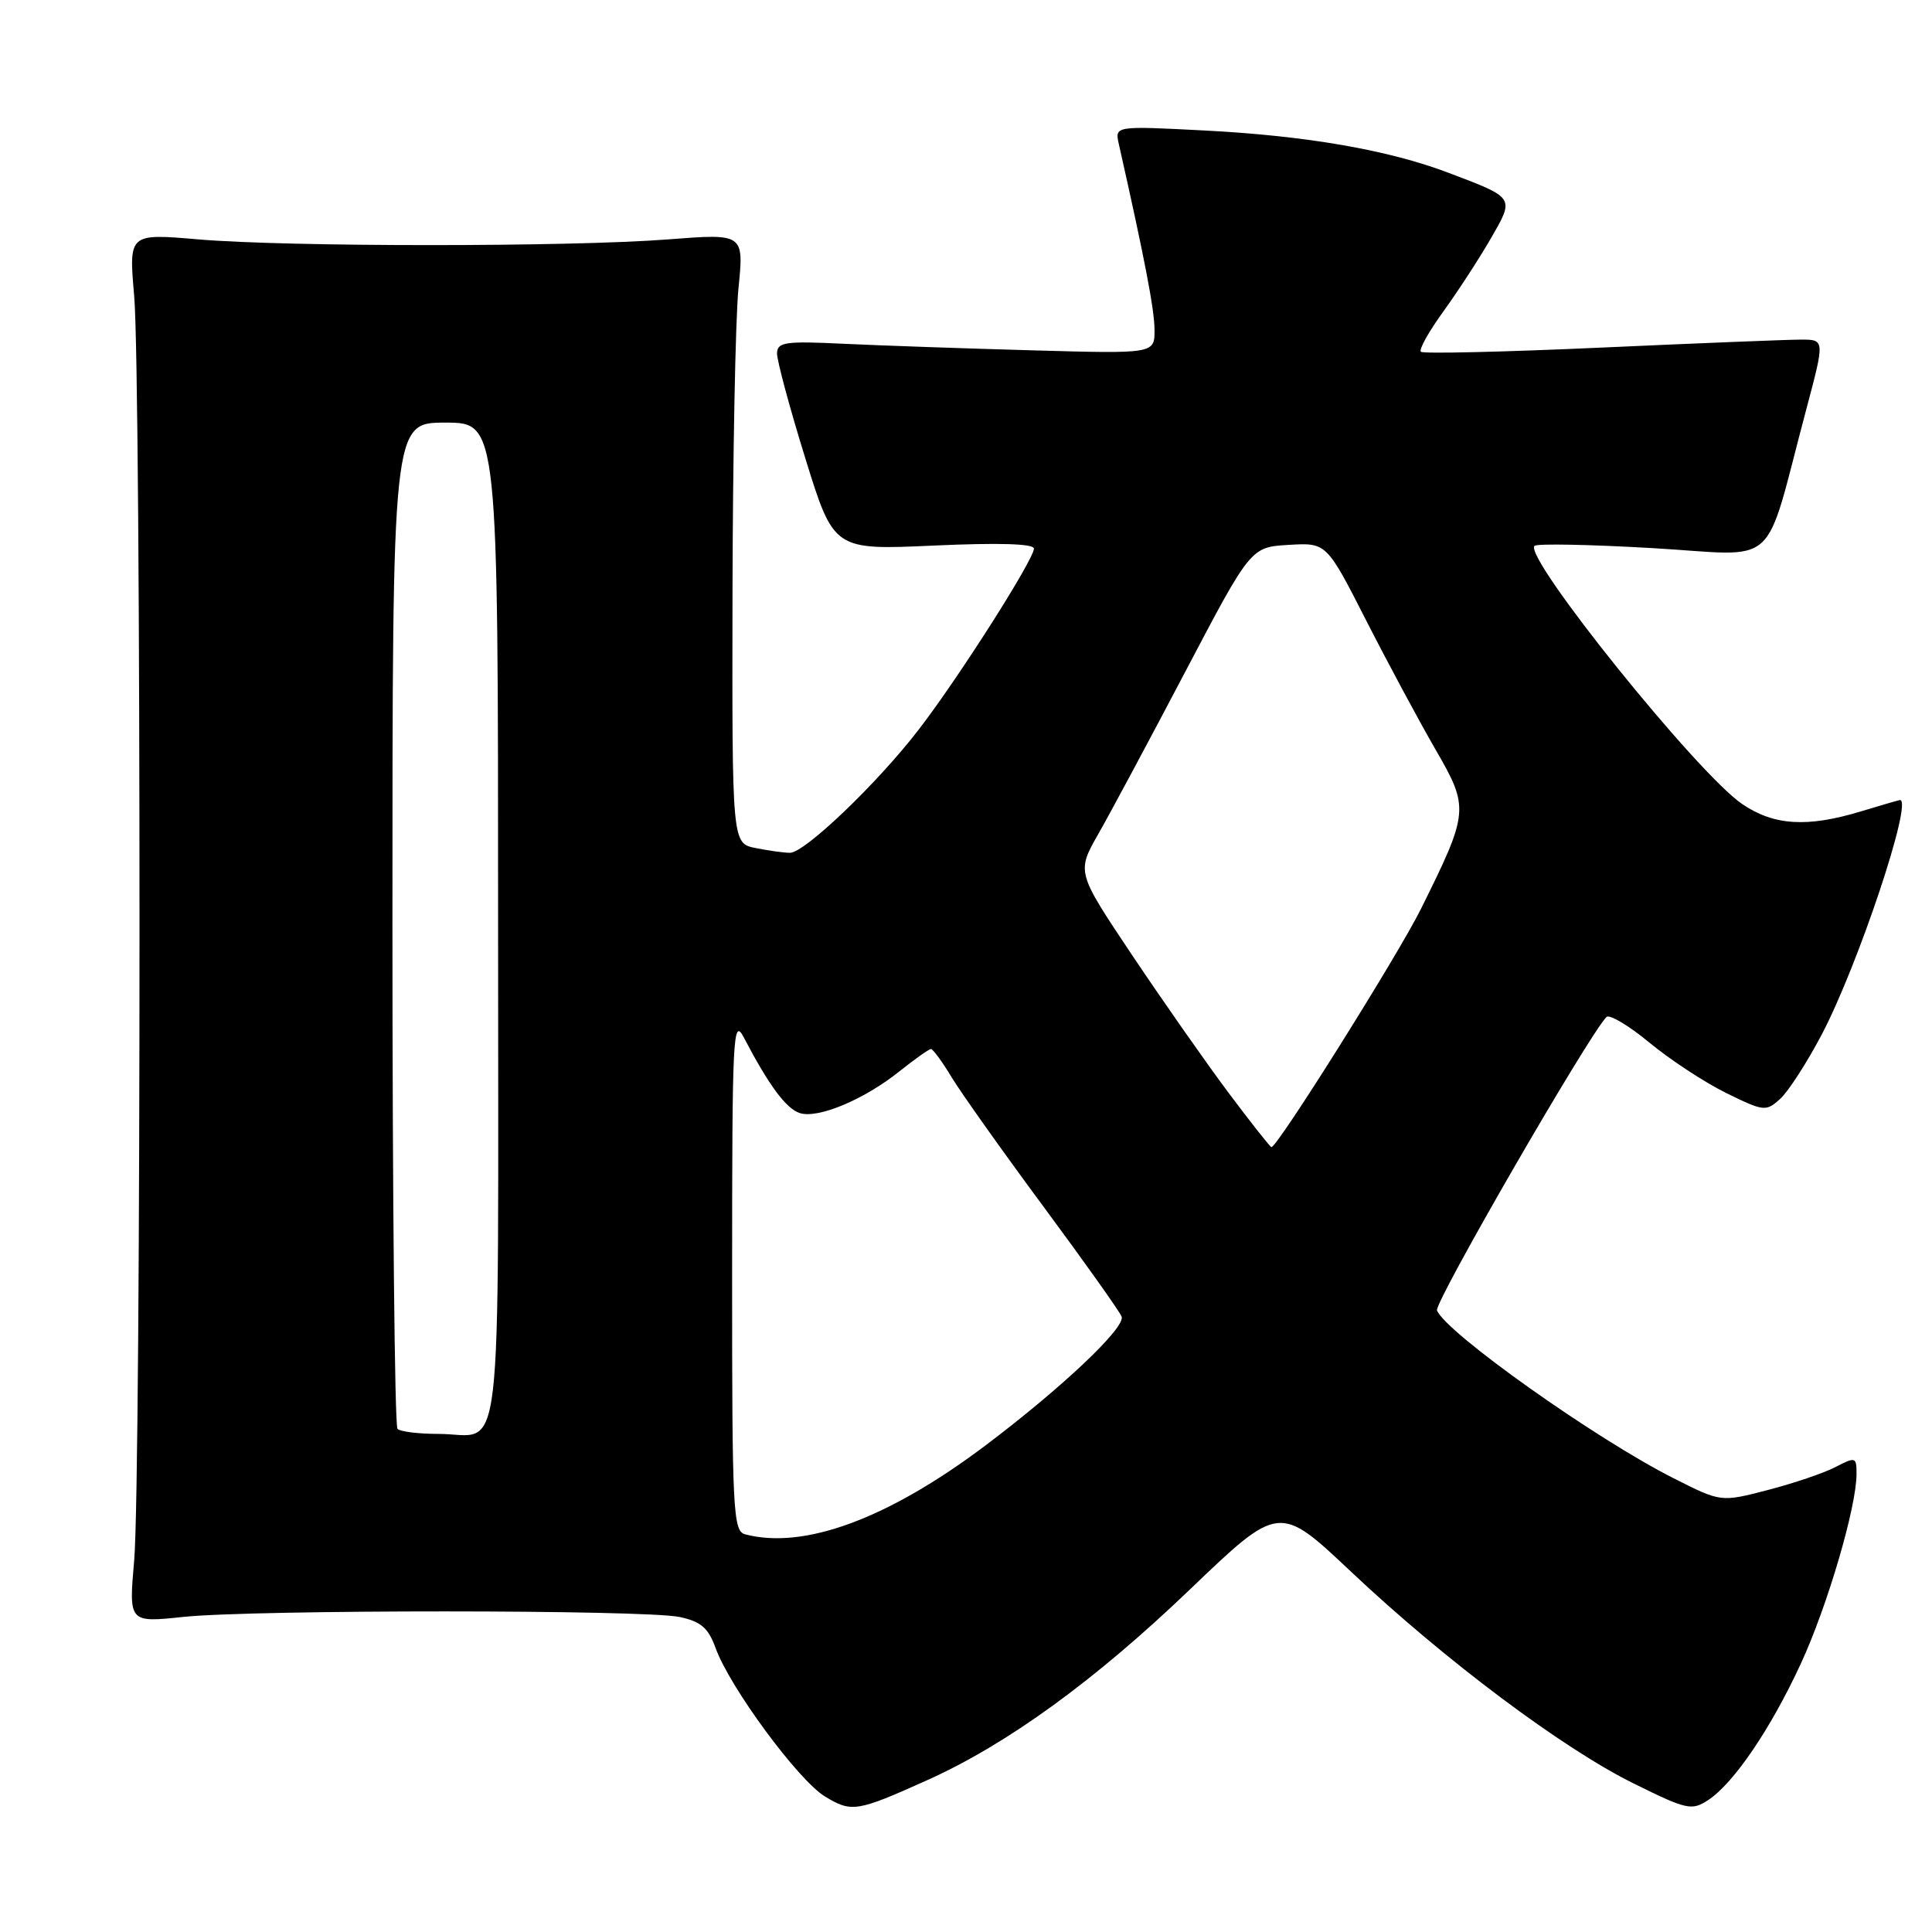 <?xml version="1.0" encoding="UTF-8" standalone="no"?>
<!DOCTYPE svg PUBLIC "-//W3C//DTD SVG 1.1//EN" "http://www.w3.org/Graphics/SVG/1.1/DTD/svg11.dtd" >
<svg xmlns="http://www.w3.org/2000/svg" xmlns:xlink="http://www.w3.org/1999/xlink" version="1.1" viewBox="0 0 256 256">
 <g >
 <path fill="currentColor"
d=" M 122.89 235.87 C 133.45 231.12 145.05 222.70 157.61 210.67 C 169.50 199.28 169.50 199.28 179.00 208.24 C 191.41 219.95 207.02 231.65 216.45 236.31 C 223.52 239.81 224.15 239.95 226.34 238.52 C 229.73 236.29 234.63 229.08 238.62 220.44 C 242.14 212.83 246.00 199.68 246.00 195.31 C 246.00 193.05 245.88 193.01 243.21 194.39 C 241.67 195.19 237.63 196.56 234.22 197.44 C 228.03 199.05 228.03 199.05 221.77 195.88 C 211.43 190.67 191.53 176.54 190.41 173.63 C 190.02 172.62 210.44 137.27 212.86 134.76 C 213.25 134.36 215.81 135.88 218.54 138.14 C 221.27 140.40 225.85 143.41 228.71 144.82 C 233.72 147.28 234.00 147.31 235.88 145.61 C 236.96 144.63 239.44 140.79 241.40 137.06 C 246.21 127.90 253.54 105.93 251.75 106.01 C 251.61 106.02 249.29 106.69 246.59 107.51 C 239.48 109.67 235.05 109.40 230.85 106.54 C 224.91 102.51 201.84 73.82 203.33 72.33 C 203.65 72.01 210.70 72.15 219.00 72.63 C 236.08 73.62 233.57 75.89 239.34 54.25 C 241.80 45.00 241.80 45.00 238.64 45.00 C 236.90 45.00 224.97 45.48 212.13 46.06 C 199.29 46.64 188.55 46.89 188.27 46.61 C 187.99 46.32 189.32 43.94 191.23 41.30 C 193.14 38.66 195.97 34.32 197.51 31.65 C 200.70 26.12 200.79 26.26 192.00 22.92 C 184.01 19.88 173.15 17.99 159.60 17.29 C 147.71 16.68 147.71 16.68 148.25 19.09 C 151.68 34.31 152.97 41.02 152.98 43.69 C 153.00 46.88 153.00 46.88 136.75 46.42 C 127.81 46.17 116.56 45.78 111.75 45.55 C 104.06 45.18 103.00 45.33 102.96 46.81 C 102.94 47.74 104.62 53.99 106.70 60.70 C 110.48 72.89 110.48 72.89 123.74 72.29 C 132.33 71.90 137.00 72.04 137.00 72.69 C 137.00 74.14 126.99 89.86 121.73 96.68 C 116.24 103.81 106.63 113.00 104.68 113.00 C 103.90 113.00 101.84 112.72 100.12 112.37 C 97.00 111.75 97.00 111.75 97.06 78.62 C 97.10 60.41 97.45 42.22 97.85 38.22 C 98.58 30.94 98.58 30.94 88.54 31.72 C 75.58 32.73 38.16 32.73 26.28 31.72 C 17.06 30.93 17.06 30.93 17.78 39.22 C 18.72 49.99 18.72 195.99 17.78 206.75 C 17.06 215.01 17.06 215.01 24.28 214.25 C 33.66 213.27 85.44 213.28 90.05 214.26 C 92.88 214.86 93.85 215.70 94.82 218.37 C 96.70 223.58 105.77 235.89 109.31 238.04 C 112.85 240.19 113.53 240.08 122.89 235.87 Z  M 98.75 203.31 C 97.13 202.89 97.00 200.39 97.01 168.68 C 97.01 137.18 97.13 134.73 98.56 137.47 C 101.86 143.79 104.17 146.92 105.98 147.49 C 108.40 148.26 114.51 145.70 119.19 141.95 C 121.22 140.33 123.10 139.00 123.36 139.00 C 123.62 139.00 124.86 140.69 126.10 142.75 C 127.35 144.81 132.81 152.51 138.25 159.86 C 143.69 167.21 148.36 173.78 148.62 174.46 C 149.17 175.90 140.65 183.95 130.50 191.59 C 117.65 201.25 106.55 205.35 98.75 203.31 Z  M 52.67 189.33 C 52.30 188.97 52.00 158.82 52.00 122.33 C 52.00 56.00 52.00 56.00 59.00 56.00 C 66.00 56.00 66.00 56.00 66.00 122.39 C 66.00 196.92 66.81 190.00 58.08 190.00 C 55.47 190.00 53.03 189.70 52.67 189.33 Z  M 162.75 144.75 C 159.77 140.76 154.03 132.56 149.99 126.53 C 142.66 115.56 142.66 115.56 145.52 110.53 C 147.10 107.76 152.29 98.08 157.06 89.00 C 165.73 72.50 165.73 72.50 170.75 72.20 C 175.77 71.90 175.77 71.90 181.02 82.20 C 183.91 87.87 188.04 95.55 190.20 99.29 C 194.71 107.08 194.67 107.57 188.25 120.50 C 185.20 126.62 169.28 152.00 168.47 152.00 C 168.31 152.00 165.74 148.74 162.75 144.75 Z "/>
</g>
</svg>